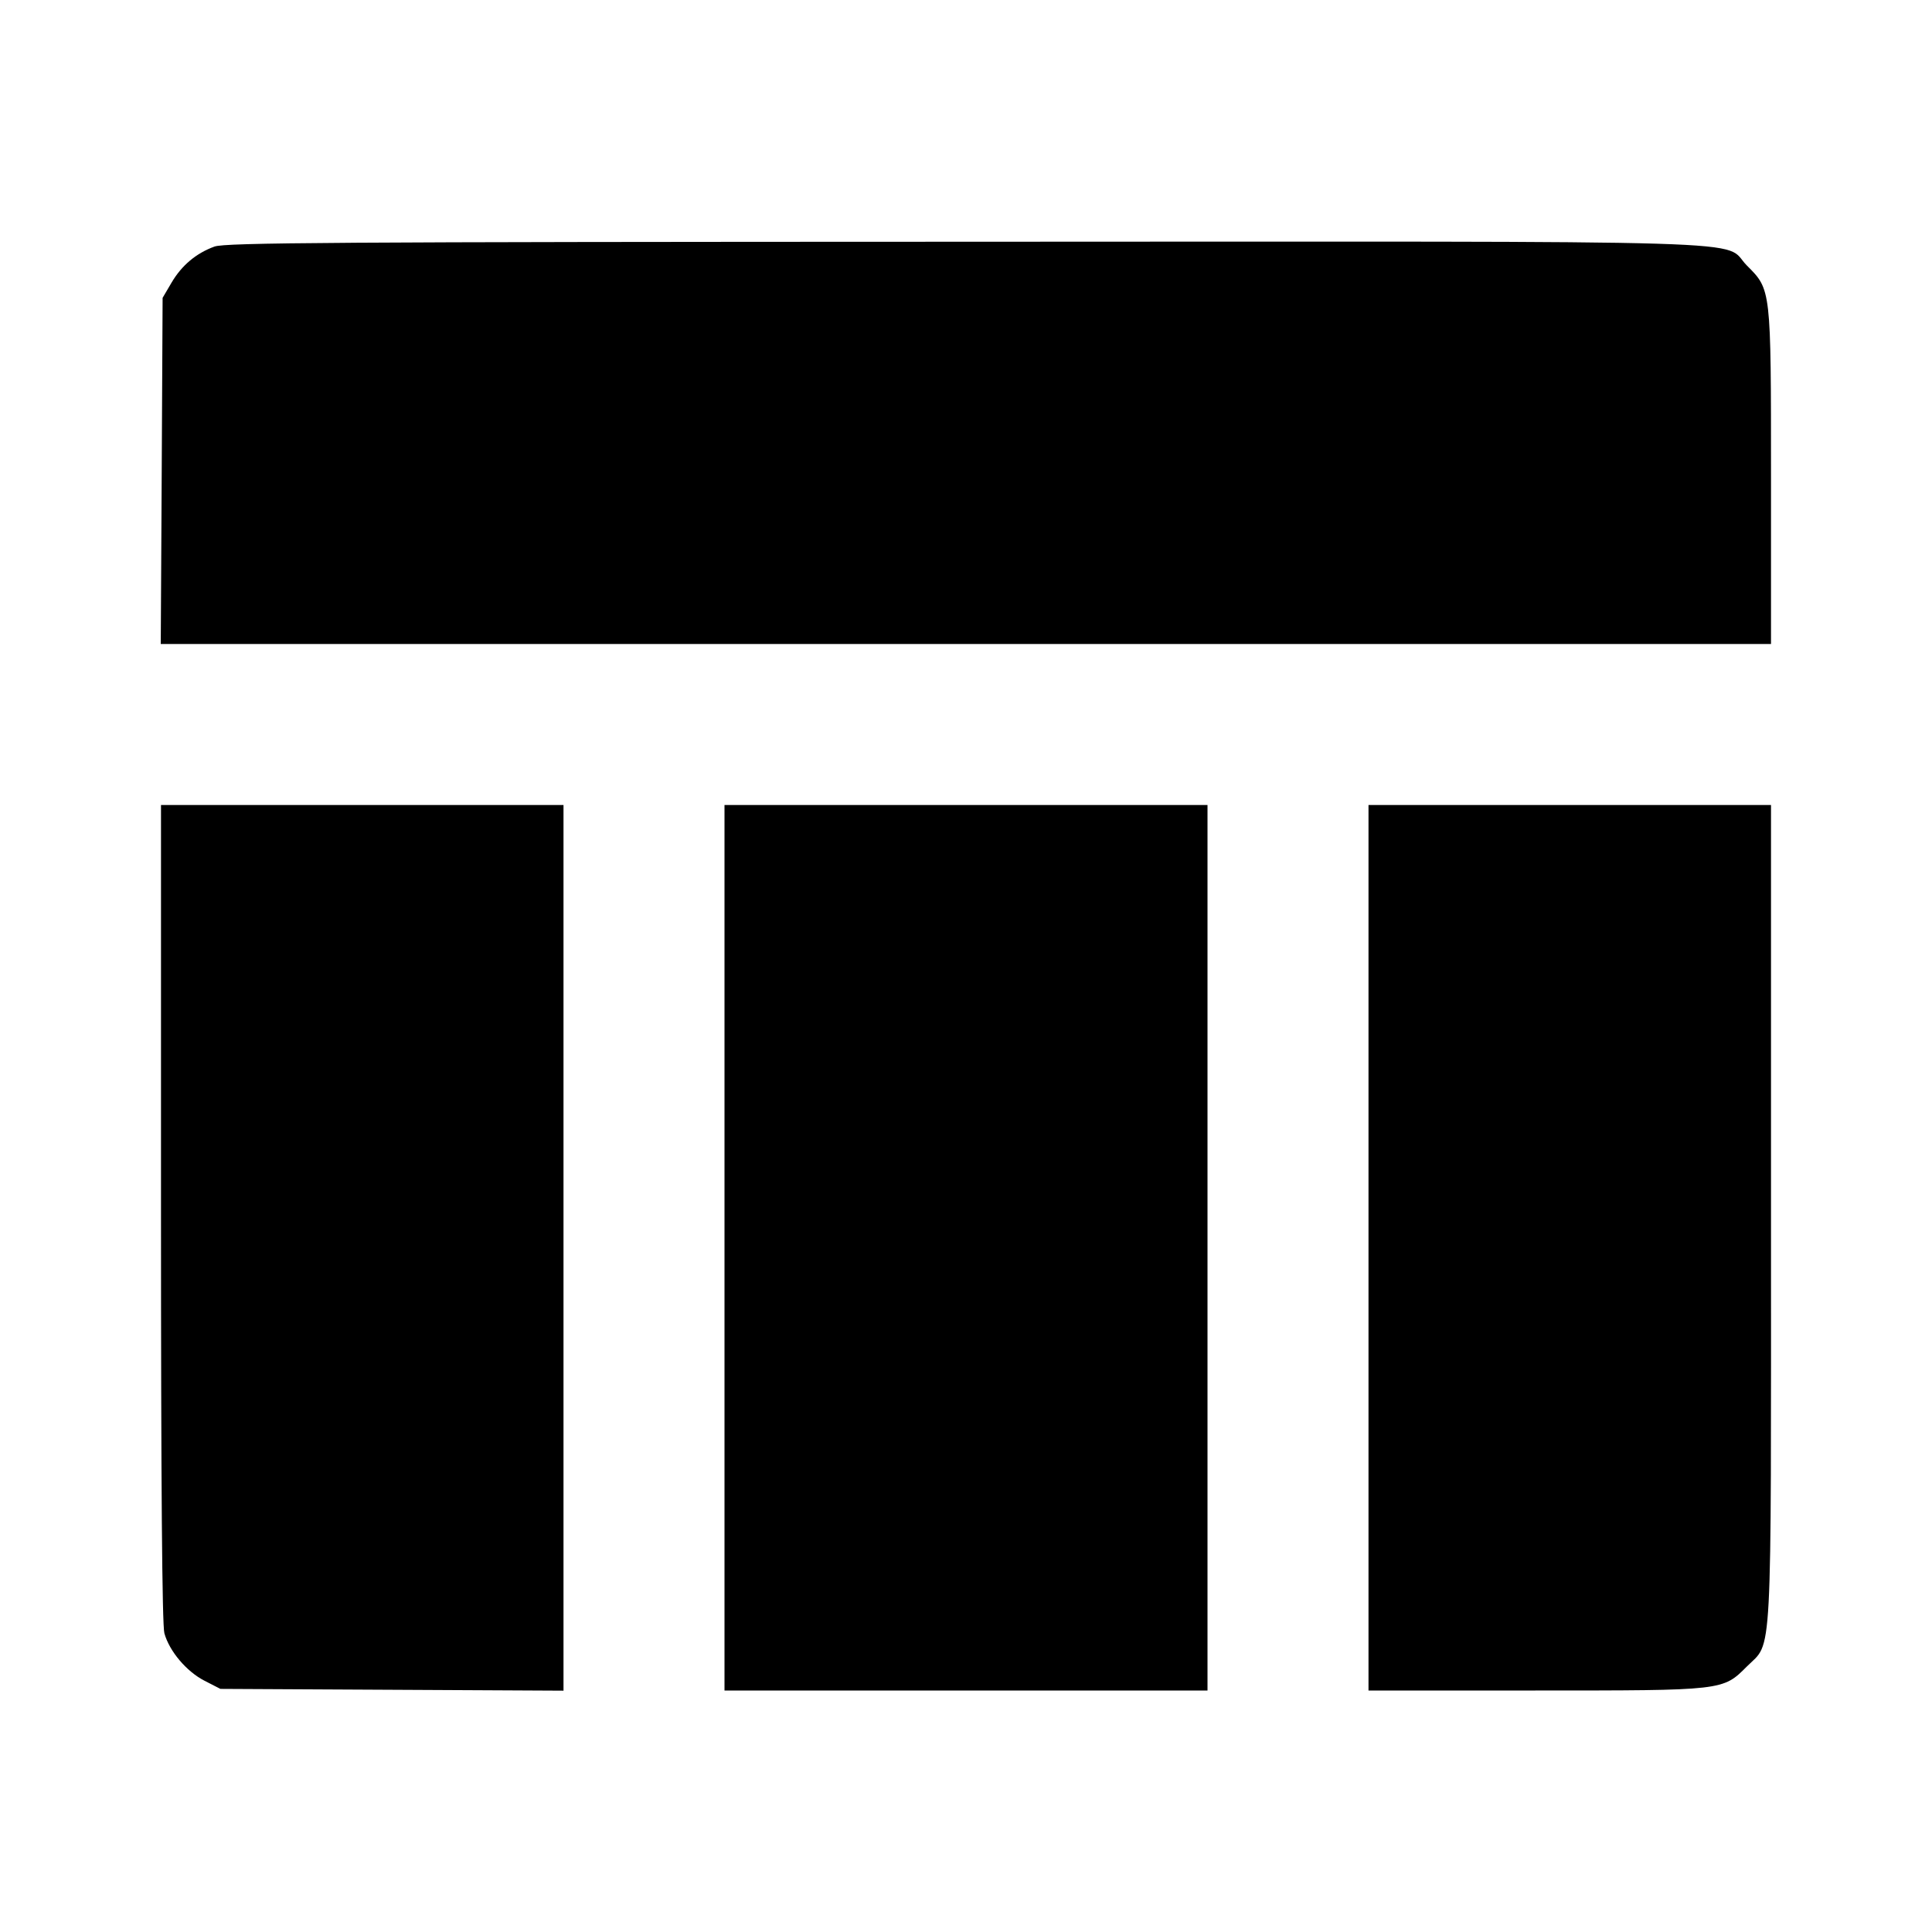 <svg viewBox="0 0 24 24" xmlns="http://www.w3.org/2000/svg"><path d="M2.664 3.063 C 2.436 3.146,2.257 3.297,2.131 3.511 L 2.020 3.700 2.009 5.850 L 1.997 8.000 11.999 8.000 L 22.000 8.000 22.000 5.927 C 22.000 3.581,22.002 3.600,21.701 3.299 C 21.375 2.972,22.267 3.000,11.983 3.003 C 4.135 3.005,2.798 3.014,2.664 3.063 M2.000 15.070 C 2.000 18.439,2.014 20.190,2.042 20.289 C 2.104 20.512,2.316 20.763,2.539 20.878 L 2.738 20.980 4.869 20.991 L 7.000 21.002 7.000 15.501 L 7.000 10.000 4.500 10.000 L 2.000 10.000 2.000 15.070 M9.000 15.500 L 9.000 21.000 12.000 21.000 L 15.000 21.000 15.000 15.500 L 15.000 10.000 12.000 10.000 L 9.000 10.000 9.000 15.500 M17.000 15.500 L 17.000 21.000 19.073 21.000 C 21.419 21.000,21.400 21.002,21.701 20.701 C 22.021 20.381,22.000 20.774,22.000 15.073 L 22.000 10.000 19.500 10.000 L 17.000 10.000 17.000 15.500 " stroke="none" fill-rule="evenodd" fill="black"></path></svg>